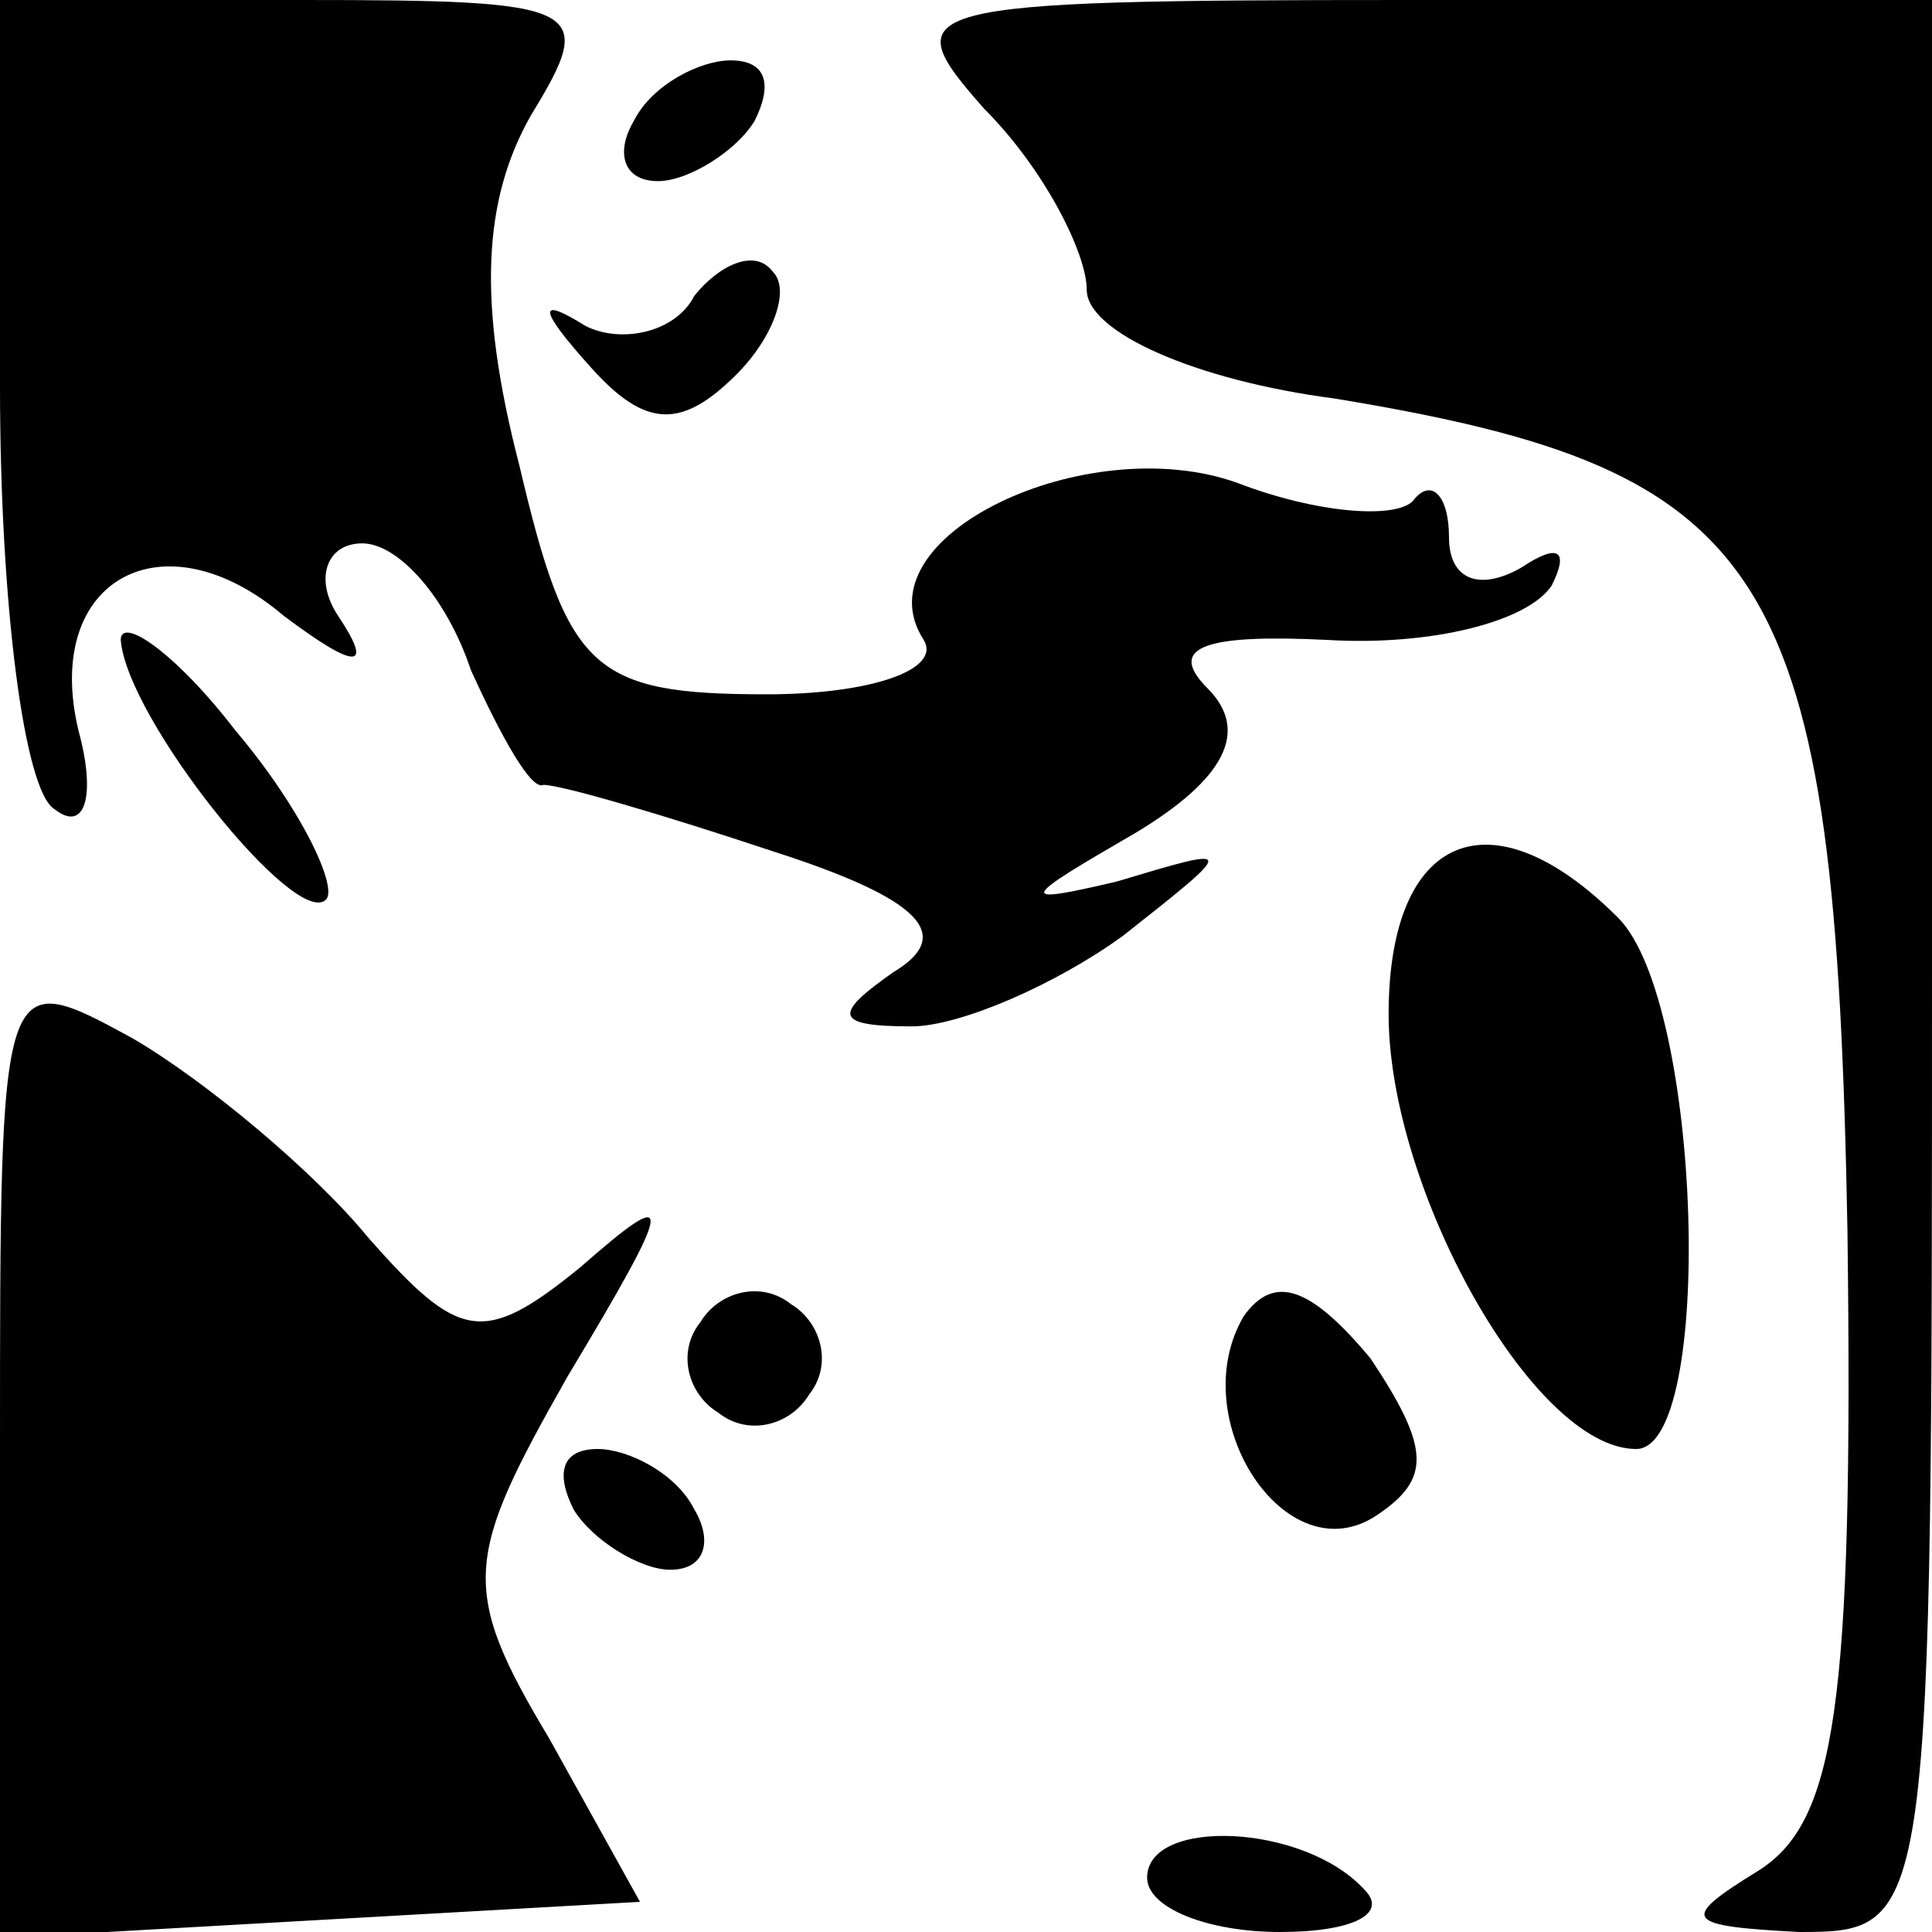 <?xml version="1.0" standalone="no"?>
<!DOCTYPE svg PUBLIC "-//W3C//DTD SVG 20010904//EN"
 "http://www.w3.org/TR/2001/REC-SVG-20010904/DTD/svg10.dtd">
<svg version="1.0" xmlns="http://www.w3.org/2000/svg"
 width="32pt" height="32pt" viewBox="0 0 32 32"
 preserveAspectRatio="xMidYMid meet">
<g transform="translate(0,32) scale(0.1,-0.1)"
fill="#000000" stroke="none">
<path fill="#000000" stroke="none" d="M0 256 c0 -36 4 -67 9 -70 5 -4 7 2 4
13 -6 25 14 36 34 19 12 -9 15 -9 9 0 -4 6 -2 12 4 12 6 0 14 -9 18 -21 5 -11
10 -20 12 -19 3 0 20 -5 38 -11 25 -8 30 -14 20 -20 -10 -7 -10 -9 3 -9 8 0
24 7 35 15 19 15 19 15 -1 9 -17 -4 -16 -3 3 8 15 9 19 17 12 24 -7 7 0 9 20
8 17 -1 33 3 37 9 3 6 1 7 -5 3 -7 -4 -12 -2 -12 5 0 7 -3 10 -6 6 -3 -3 -16
-2 -29 3 -25 9 -63 -9 -52 -26 3 -5 -9 -9 -26 -9 -29 0 -33 4 -41 38 -7 27 -6
44 2 58 11 18 9 19 -38 19 l-50 0 0 -64z"/>
<path fill="#000000" stroke="none" d="M163 302 c10 -10 17 -24 17 -30 0 -7
18 -15 41 -18 73 -12 83 -28 85 -138 1 -79 -2 -98 -15 -106 -13 -8 -12 -9 7
-10 22 0 22 1 22 160 l0 160 -87 0 c-83 0 -85 -1 -70 -18z"/>
<path fill="#000000" stroke="none" d="M105 300 c-3 -5 -2 -10 4 -10 5 0 13 5
16 10 3 6 2 10 -4 10 -5 0 -13 -4 -16 -10z"/>
<path fill="#000000" stroke="none" d="M115 271 c-3 -6 -12 -8 -18 -5 -8 5 -8
3 1 -7 9 -10 15 -10 24 -1 6 6 9 14 6 17 -3 4 -9 1 -13 -4z"/>
<path fill="#000000" stroke="none" d="M20 214 c1 -13 29 -48 34 -43 2 2 -4
15 -15 28 -10 13 -19 19 -19 15z"/>
<path fill="#000000" stroke="none" d="M230 152 c0 -29 24 -72 41 -72 13 0 11
74 -3 88 -21 21 -38 14 -38 -16z"/>
<path fill="#000000" stroke="none" d="M0 80 l0 -81 53 3 53 3 -15 27 c-15 25
-14 30 3 60 18 30 18 32 2 18 -16 -13 -20 -12 -35 5 -9 11 -27 26 -39 33 -22
12 -22 12 -22 -68z"/>
<path fill="#000000" stroke="none" d="M116 101 c-4 -5 -2 -12 3 -15 5 -4 12
-2 15 3 4 5 2 12 -3 15 -5 4 -12 2 -15 -3z"/>
<path fill="#000000" stroke="none" d="M206 102 c-10 -17 7 -43 22 -33 9 6 9
11 -1 26 -10 12 -16 14 -21 7z"/>
<path fill="#000000" stroke="none" d="M95 70 c3 -5 11 -10 16 -10 6 0 7 5 4
10 -3 6 -11 10 -16 10 -6 0 -7 -4 -4 -10z"/>
<path fill="#000000" stroke="none" d="M190 9 c0 -5 10 -9 22 -9 12 0 18 3 14
7 -10 11 -36 12 -36 2z"/>
</g>
</svg>
